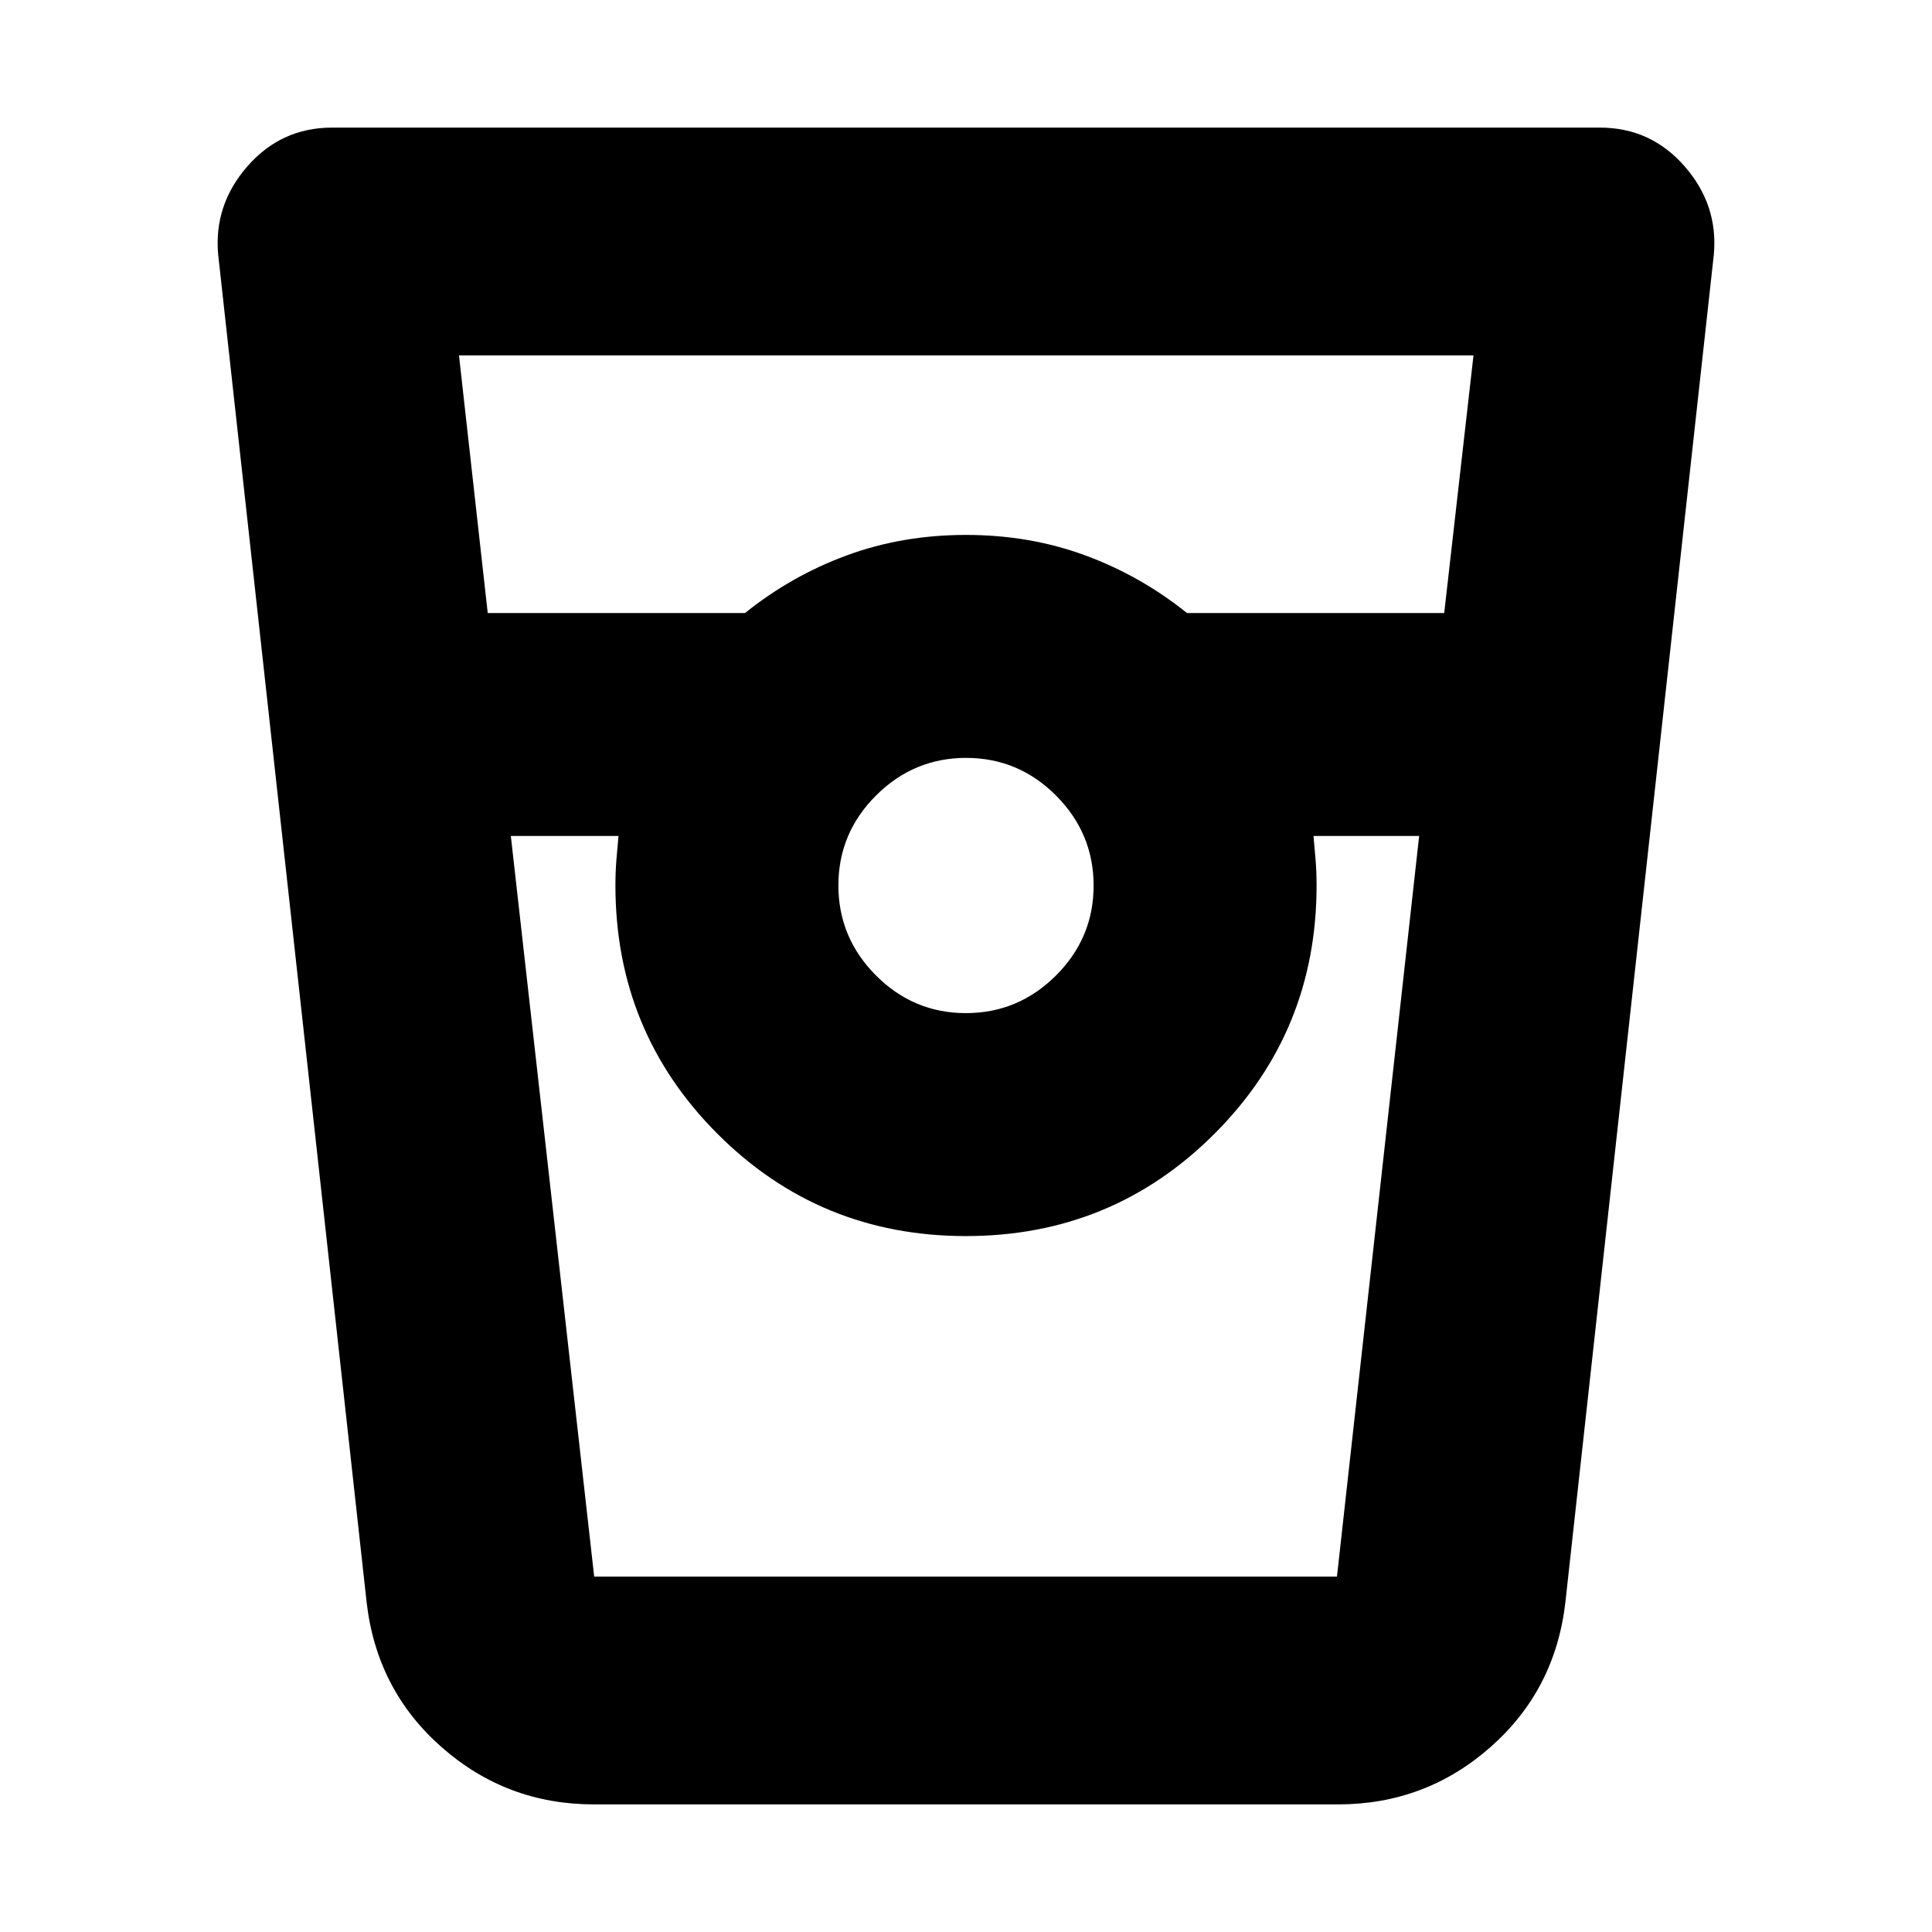 <svg xmlns="http://www.w3.org/2000/svg" height="24" viewBox="0 -960 960 960" width="24"><path d="M295.11-63.41q-43.38 0-75.66-28.42-32.28-28.41-37.28-72.04l-73.76-669.65q-2.24-24.68 14.55-43.87 16.79-19.2 42.04-19.2h630q25.25 0 42.04 19.2 16.79 19.19 14.55 43.87l-73.76 669.65q-5 43.63-37.28 72.04-32.28 28.42-75.66 28.42H295.11Zm-52.76-591.98H370.2q23.03-18.52 50.61-28.66Q448.38-694.2 480-694.2q31.62 0 59.19 10.15 27.58 10.14 50.61 28.66h127.82l14.55-128.02h-504.1l14.28 128.02Zm237.6 198.8q26.01 0 44.74-18.67 18.72-18.67 18.72-44.69 0-26.01-18.67-44.74-18.67-18.72-44.69-18.72-26.01 0-44.74 18.67-18.72 18.67-18.72 44.69 0 26.01 18.67 44.74 18.67 18.72 44.69 18.72Zm-226.12-88.02 41.42 368.02h369.08l40.84-368.02h-52.5q.56 6.03 1.05 11.97.48 5.93.48 12.64 0 72.65-50.79 123.42-50.79 50.78-123.46 50.78-72.67 0-123.41-50.78Q305.8-447.35 305.8-520q0-6.71.48-12.64.49-5.94 1.05-11.97h-53.5Zm41.52 368.02h11.98-1.53 348.4-1.53 11.98-369.3Z"/></svg>